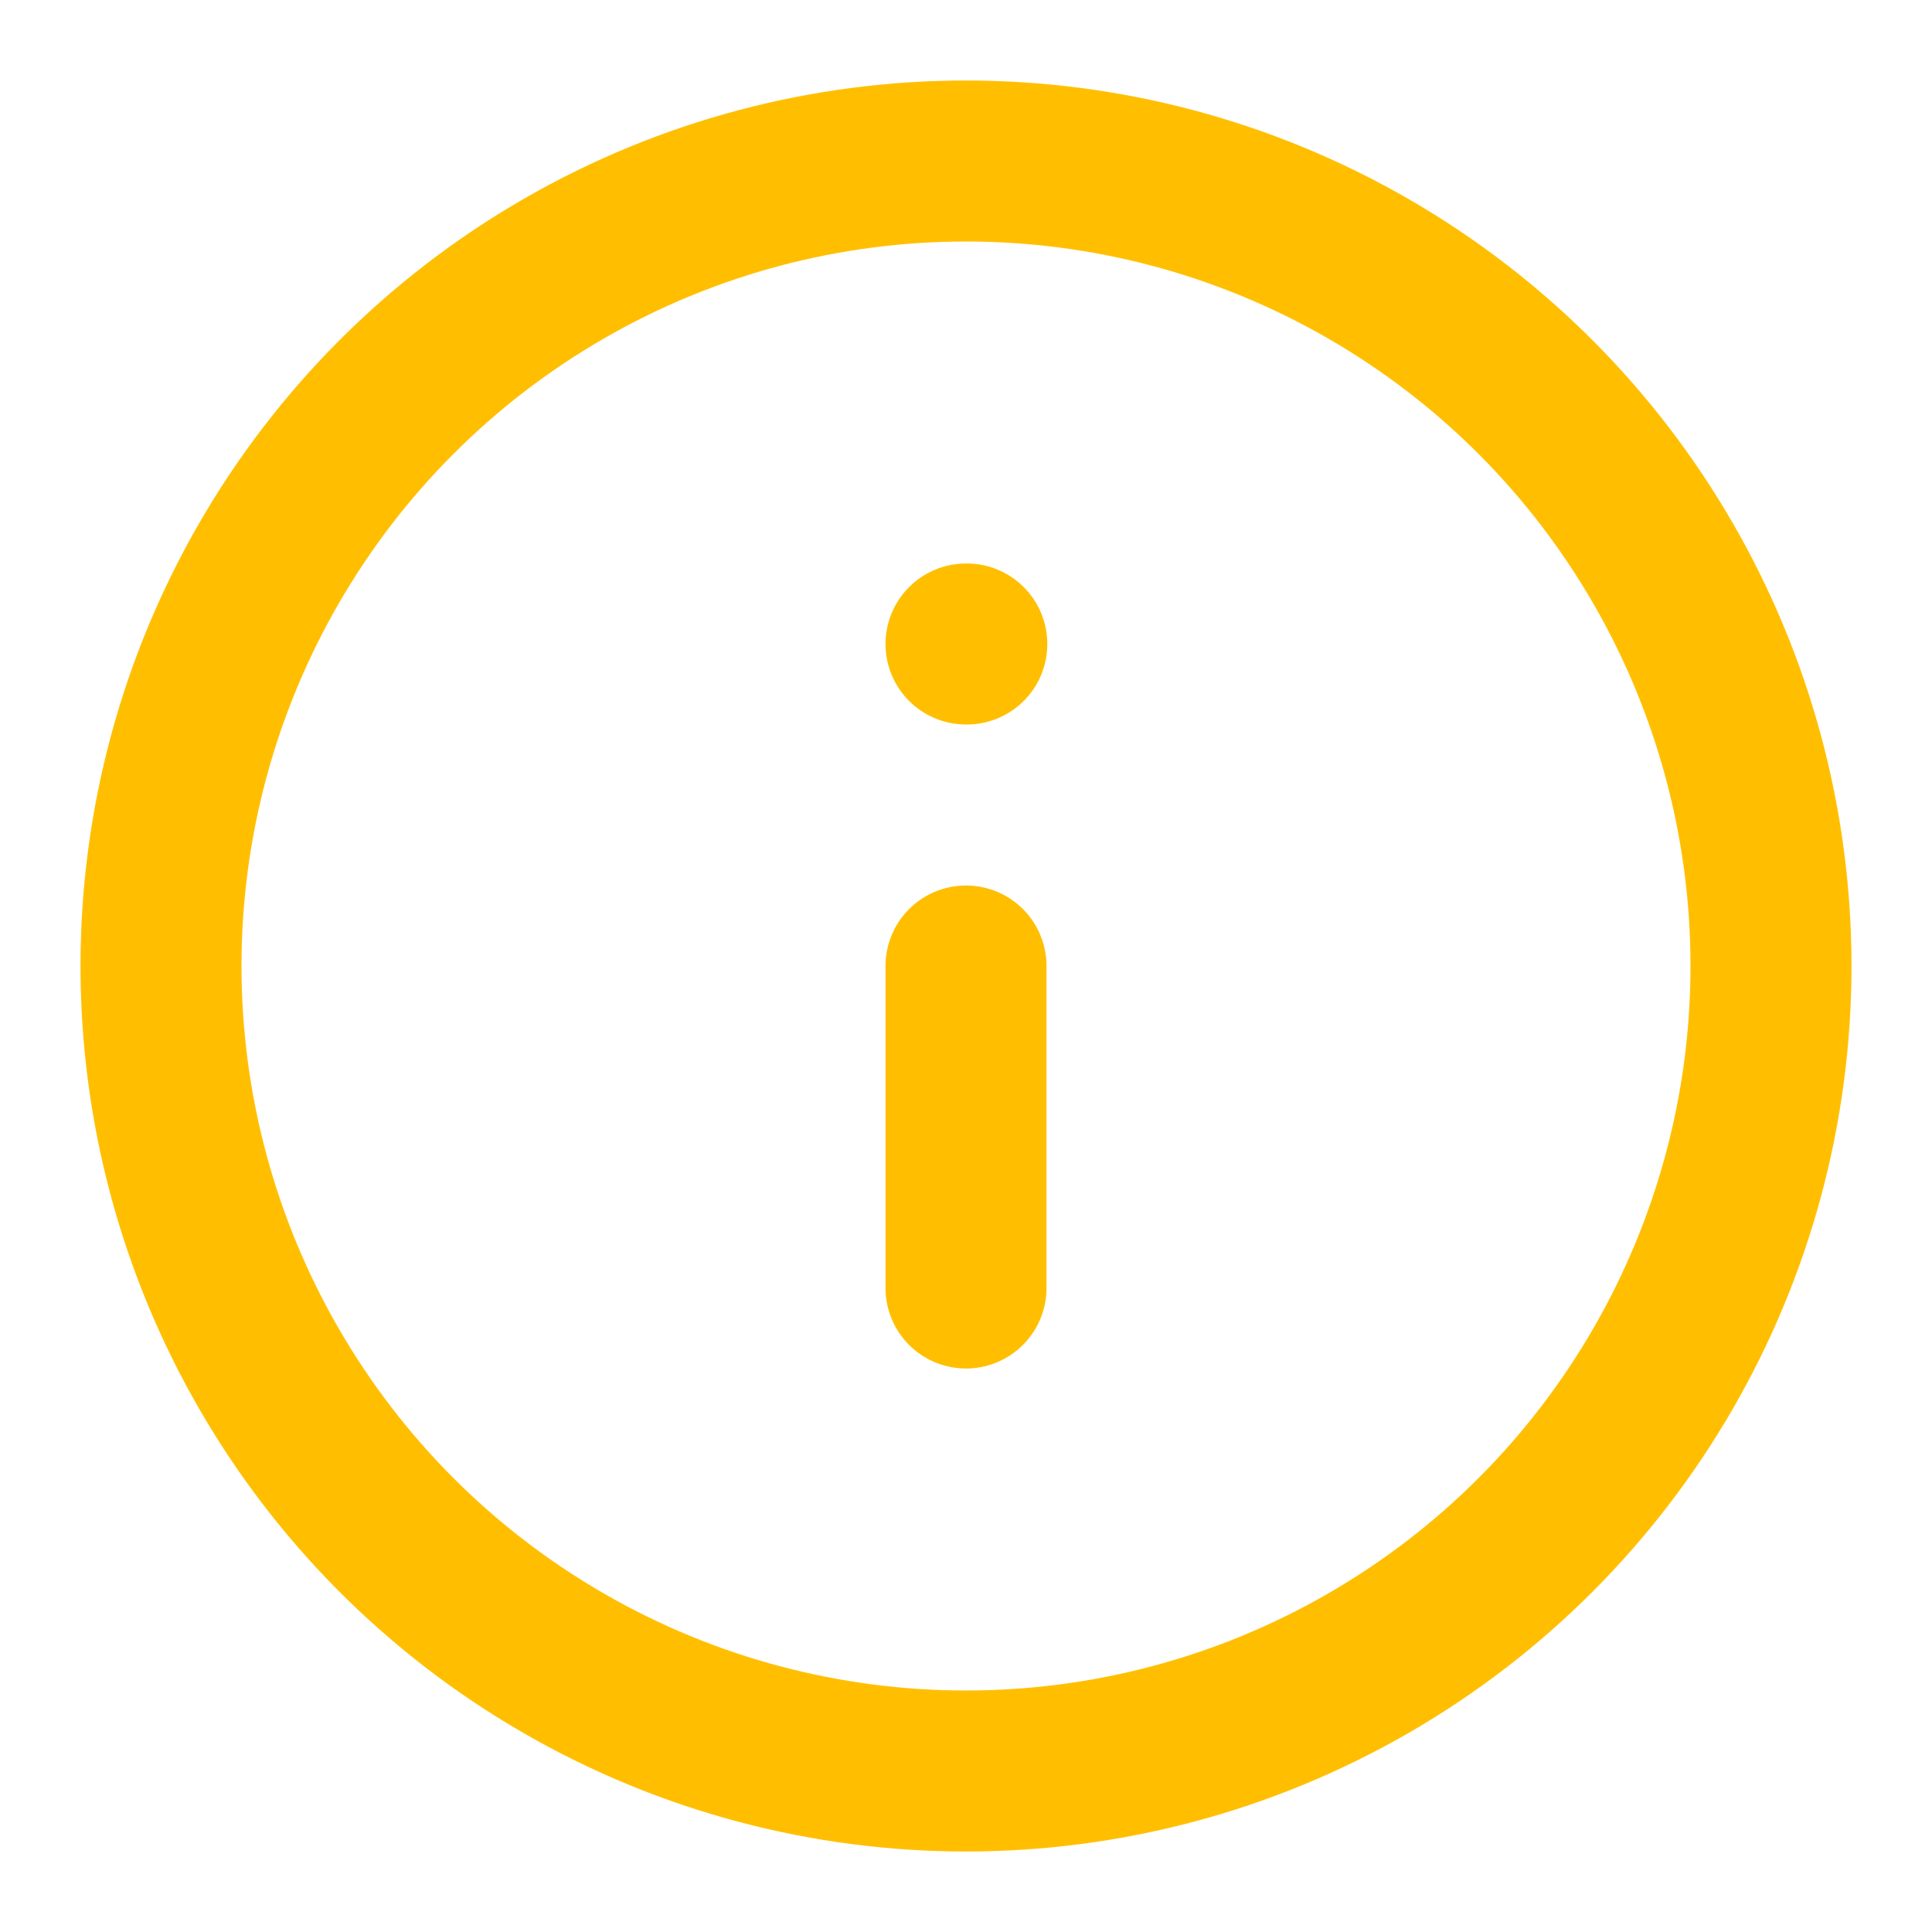 <svg xmlns="http://www.w3.org/2000/svg" width="24" height="24" viewBox="0 0 24 24" fill="none" stroke="#FFBF00" stroke-width="2" stroke-linecap="round" stroke-linejoin="round" class="lucide lucide-info"><circle cx="12" cy="12" r="10"/><path d="M12 16v-4"/><path d="M12 8h.01"/></svg>